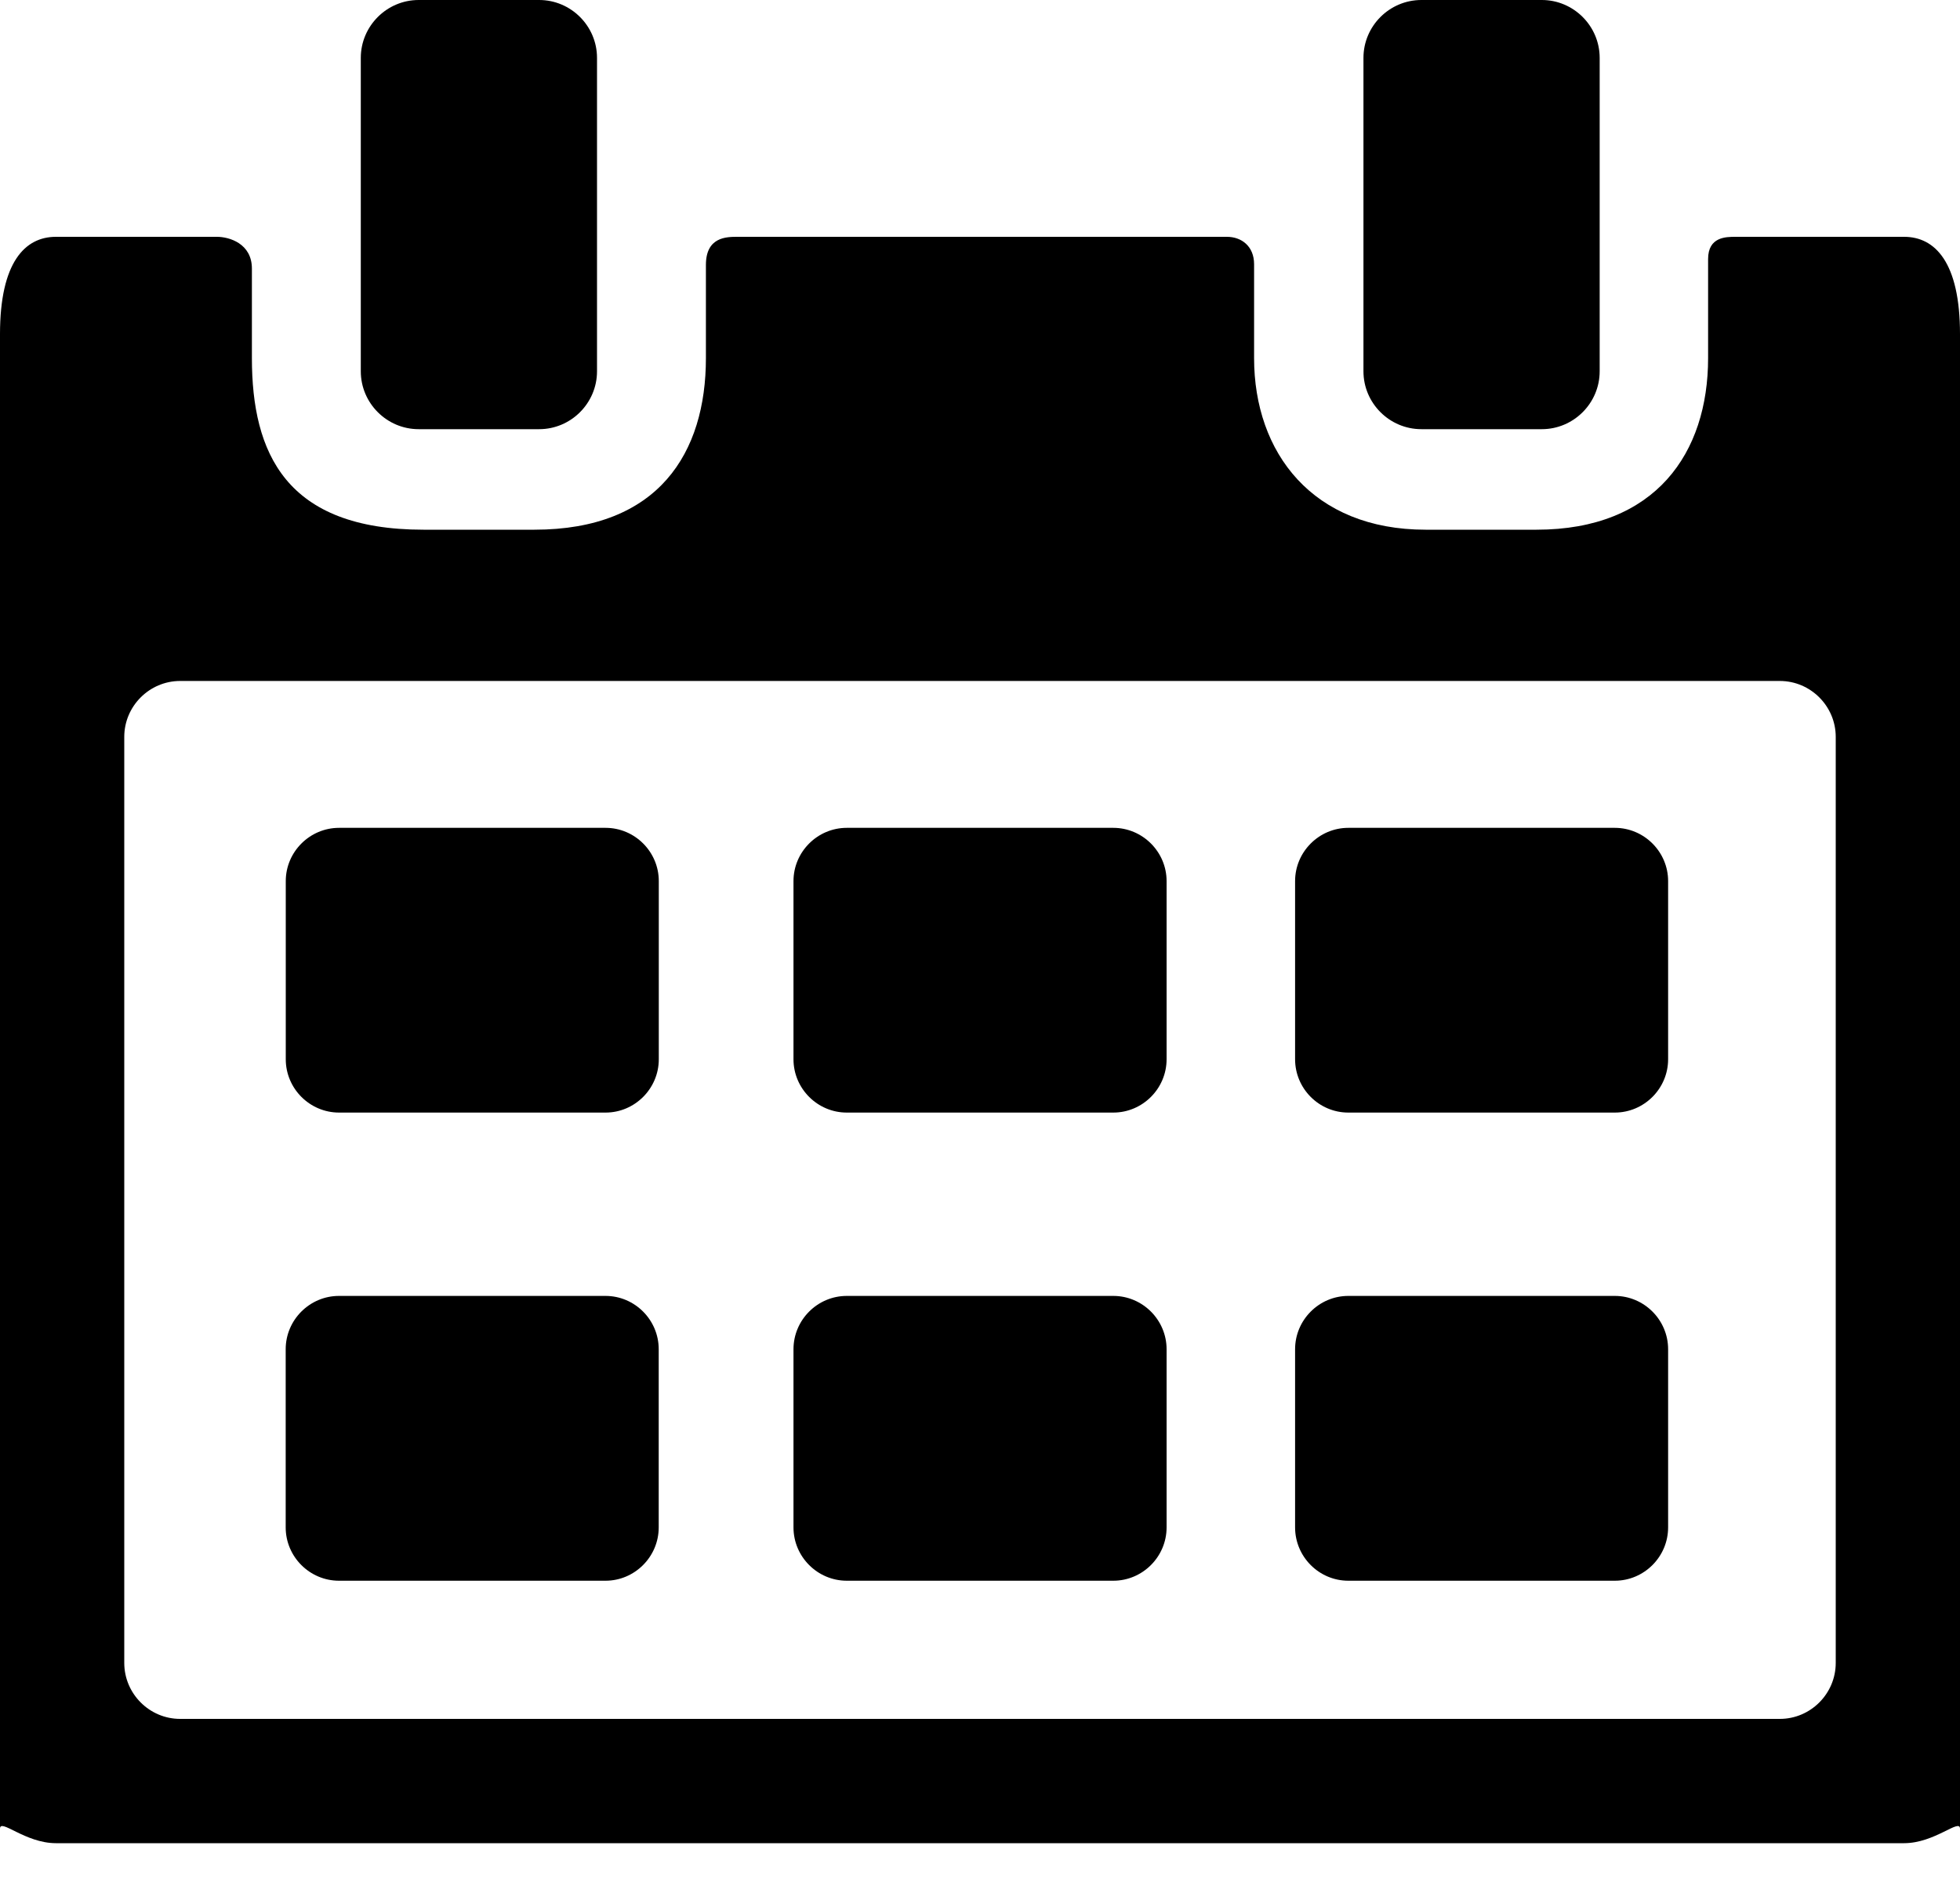 <svg width="25" height="24" viewBox="0 0 25 24" fill="none" xmlns="http://www.w3.org/2000/svg">
<path d="M8.403 13.508C8.403 13.882 8.097 14.188 7.724 14.188H4.325C3.951 14.188 3.645 13.882 3.645 13.508V11.236C3.645 10.863 3.951 10.557 4.325 10.557H7.724C8.098 10.557 8.403 10.863 8.403 11.236V13.508Z" fill="black"/>
<path d="M8.402 19.478C8.402 19.852 8.096 20.158 7.723 20.158H4.324C3.95 20.158 3.644 19.852 3.644 19.478V17.206C3.644 16.832 3.95 16.526 4.324 16.526H7.723C8.097 16.526 8.402 16.832 8.402 17.206V19.478Z" fill="black"/>
<path d="M14.88 13.508C14.88 13.882 14.574 14.188 14.2 14.188H10.801C10.427 14.188 10.121 13.882 10.121 13.508V11.236C10.121 10.863 10.427 10.557 10.801 10.557H14.2C14.574 10.557 14.88 10.863 14.88 11.236V13.508Z" fill="black"/>
<path d="M14.88 19.478C14.88 19.852 14.574 20.158 14.2 20.158H10.801C10.427 20.158 10.121 19.852 10.121 19.478V17.206C10.121 16.832 10.427 16.526 10.801 16.526H14.2C14.574 16.526 14.88 16.832 14.88 17.206V19.478Z" fill="black"/>
<path d="M21.277 13.508C21.277 13.882 20.971 14.188 20.597 14.188H17.198C16.824 14.188 16.519 13.882 16.519 13.508V11.236C16.519 10.863 16.825 10.557 17.198 10.557H20.597C20.971 10.557 21.277 10.863 21.277 11.236V13.508Z" fill="black"/>
<path d="M21.277 19.478C21.277 19.852 20.971 20.158 20.597 20.158H17.198C16.824 20.158 16.519 19.852 16.519 19.478V17.206C16.519 16.832 16.825 16.526 17.198 16.526H20.597C20.971 16.526 21.277 16.832 21.277 17.206V19.478Z" fill="black"/>
<path d="M5.34 5.473C4.934 5.473 4.602 5.141 4.602 4.735V0.738C4.602 0.332 4.934 0 5.34 0H6.877C7.283 0 7.615 0.332 7.615 0.738V4.735C7.615 5.141 7.283 5.473 6.877 5.473H5.34Z" fill="black"/>
<path d="M18.13 5.473C17.723 5.473 17.391 5.141 17.391 4.735V0.738C17.391 0.332 17.723 0 18.13 0H19.666C20.072 0 20.404 0.332 20.404 0.738V4.735C20.404 5.141 20.072 5.473 19.666 5.473H18.13Z" fill="black"/>
<path d="M24.287 3.02C24.287 3.02 23.068 3.02 22.137 3.02C22.015 3.02 21.787 3.02 21.787 3.303V4.567C21.787 5.774 21.119 6.755 19.599 6.755H18.184C16.743 6.755 15.996 5.774 15.996 4.567L15.996 3.369C15.996 3.142 15.838 3.02 15.649 3.02C13.848 3.02 11.271 3.02 9.406 3.02C9.268 3.02 9.004 3.02 9.004 3.378V4.567C9.004 5.774 8.402 6.755 6.816 6.755H5.401C3.644 6.755 3.213 5.774 3.213 4.567V3.425C3.213 3.105 2.924 3.02 2.767 3.02C1.847 3.02 0.713 3.02 0.713 3.02C0.321 3.02 0 3.341 0 4.261V23.32C0 23.184 0.321 23.505 0.713 23.505H24.287C24.679 23.505 25 23.184 25 23.32V4.261C25 3.341 24.679 3.02 24.287 3.02ZM23.415 21.206C23.415 21.599 23.094 21.92 22.702 21.92H2.298C1.906 21.92 1.585 21.599 1.585 21.206V9.397C1.585 9.005 1.906 8.684 2.298 8.684H22.702C23.094 8.684 23.415 9.005 23.415 9.397V21.206Z" fill="black"/>
</svg>
